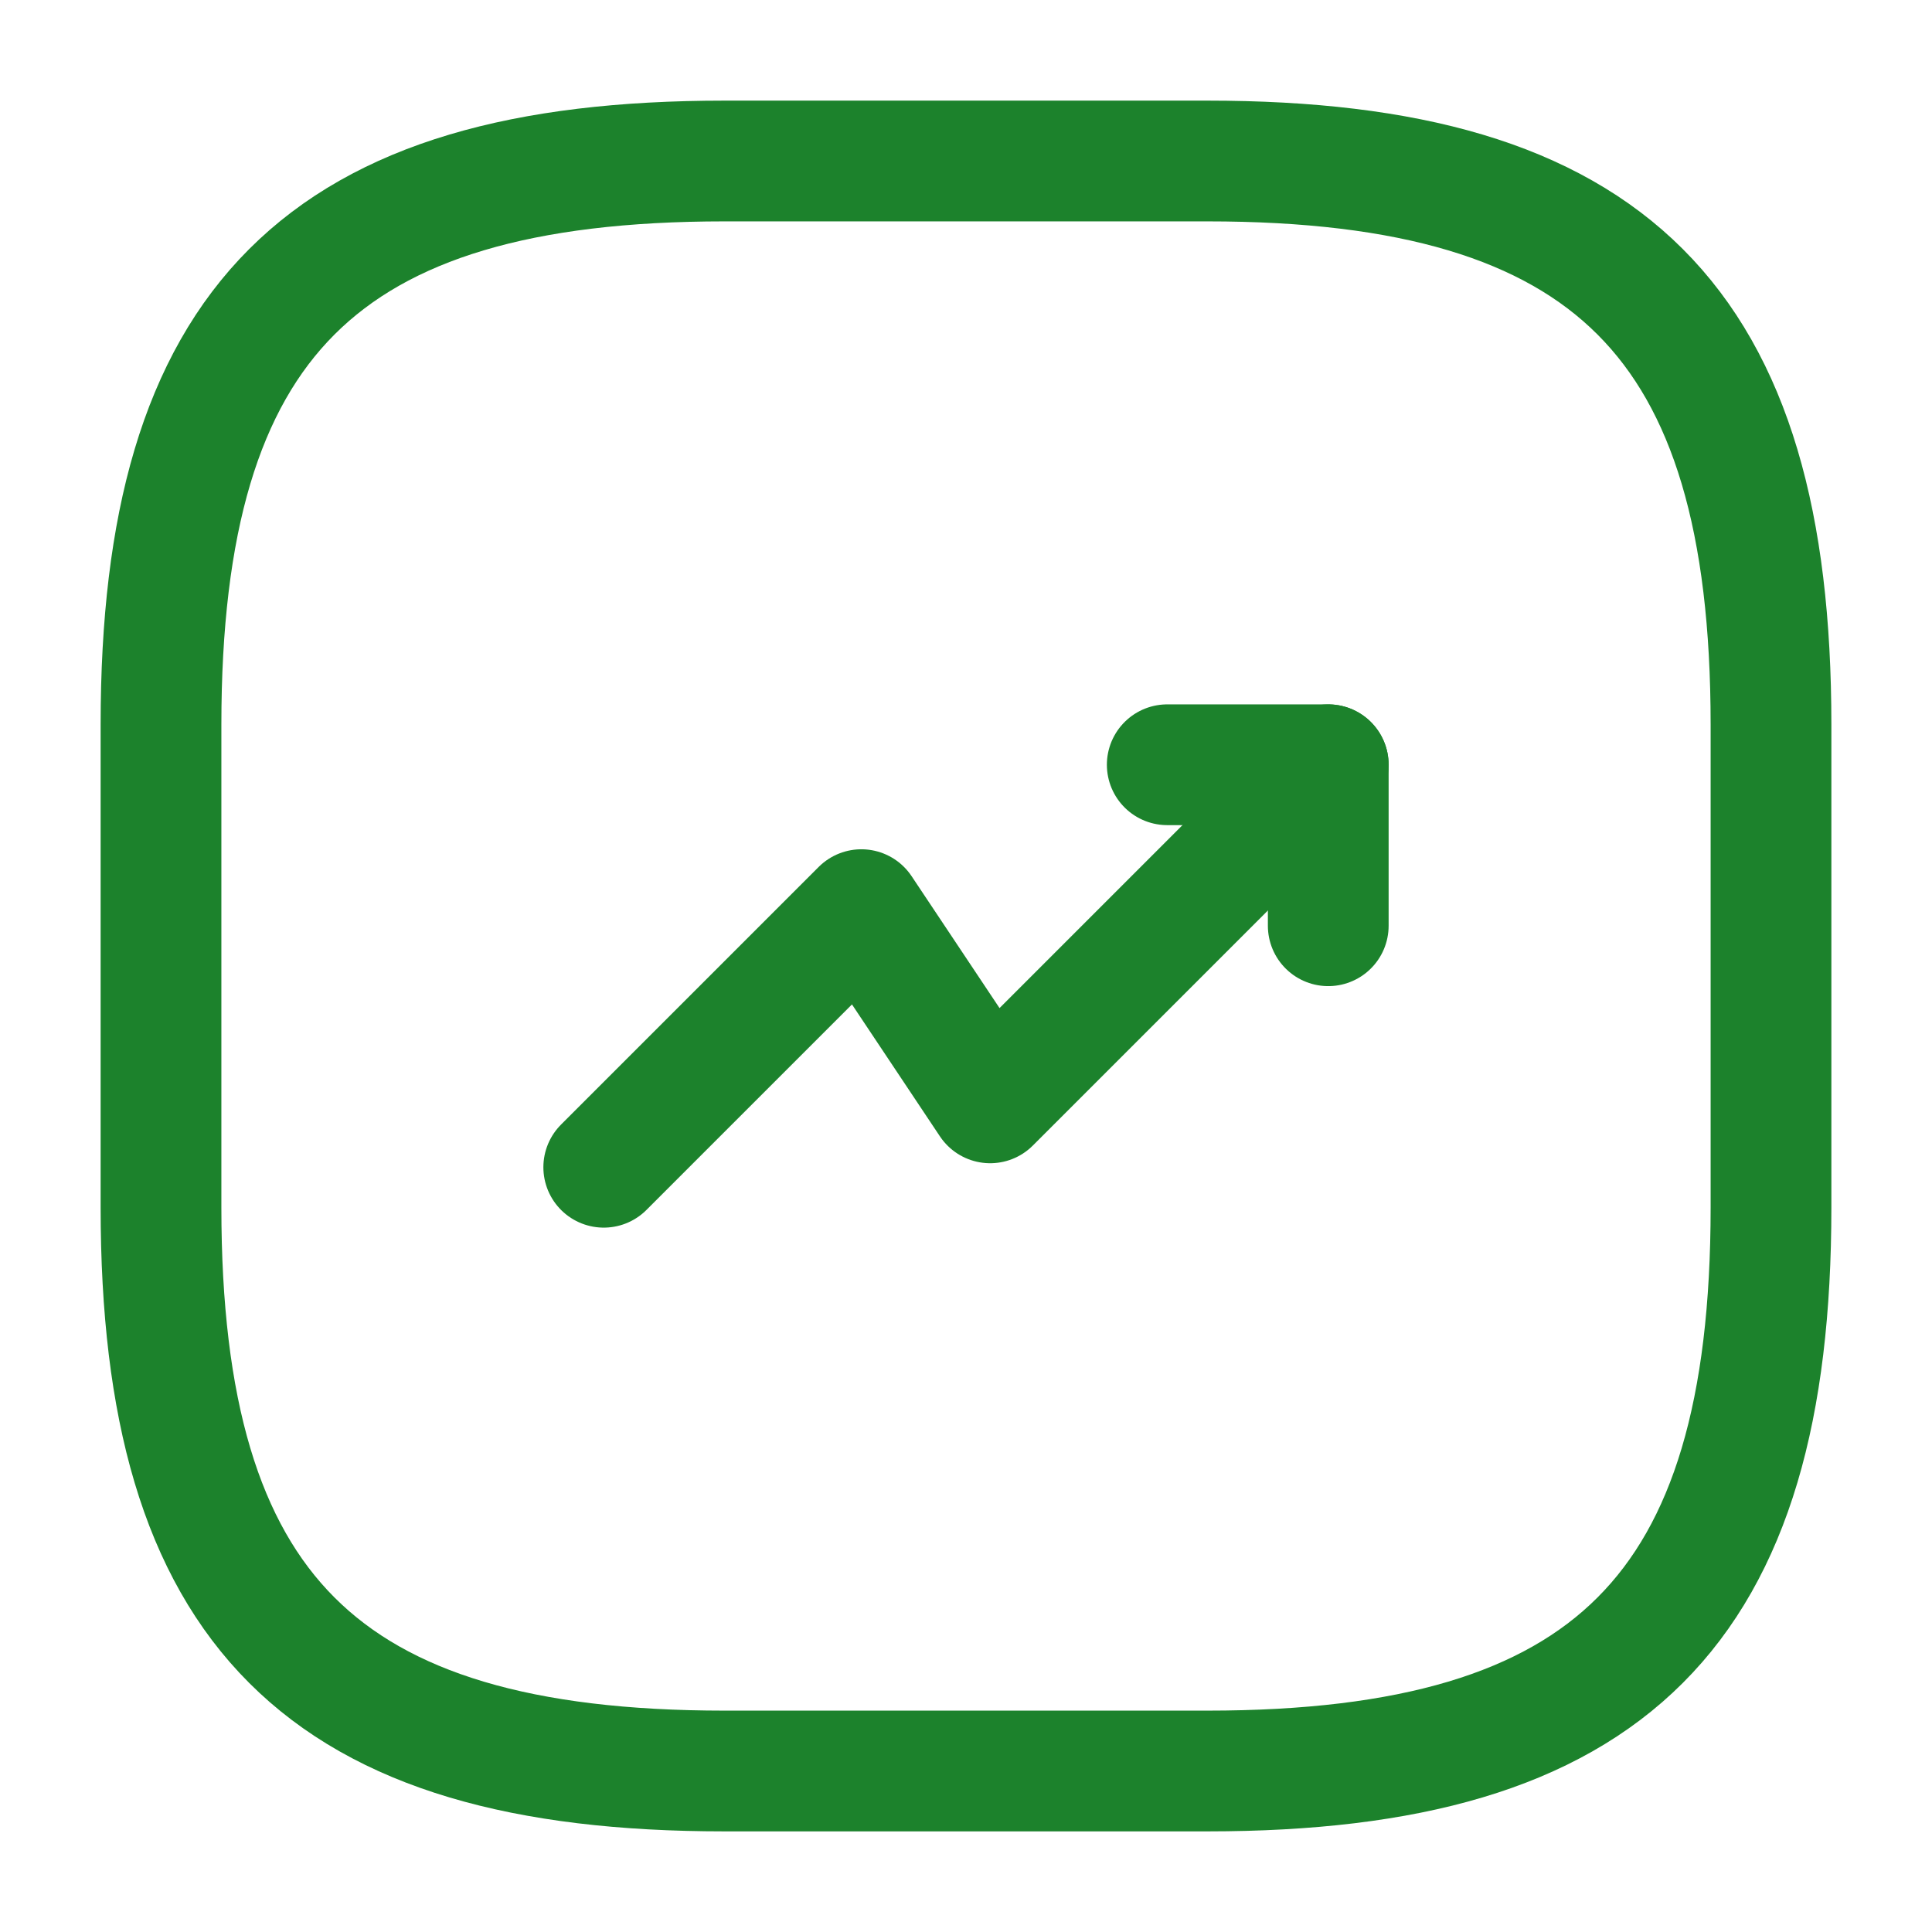 <svg width="24" height="24" viewBox="0 0 24 24" fill="none" xmlns="http://www.w3.org/2000/svg">
<path d="M16.5 9.5L12.3 13.7L10.7 11.3L7.5 14.5" stroke="#1C822C" stroke-width="1.5" stroke-linecap="round" stroke-linejoin="round"/>
<path d="M14.5 9.5H16.5V11.5" stroke="#1C822C" stroke-width="1.5" stroke-linecap="round" stroke-linejoin="round"/>
<path d="M9 22H15C20 22 22 20 22 15V9C22 4 20 2 15 2H9C4 2 2 4 2 9V15C2 20 4 22 9 22Z" stroke="#1C822C" stroke-width="1.5" stroke-linecap="round" stroke-linejoin="round"/>
</svg>
